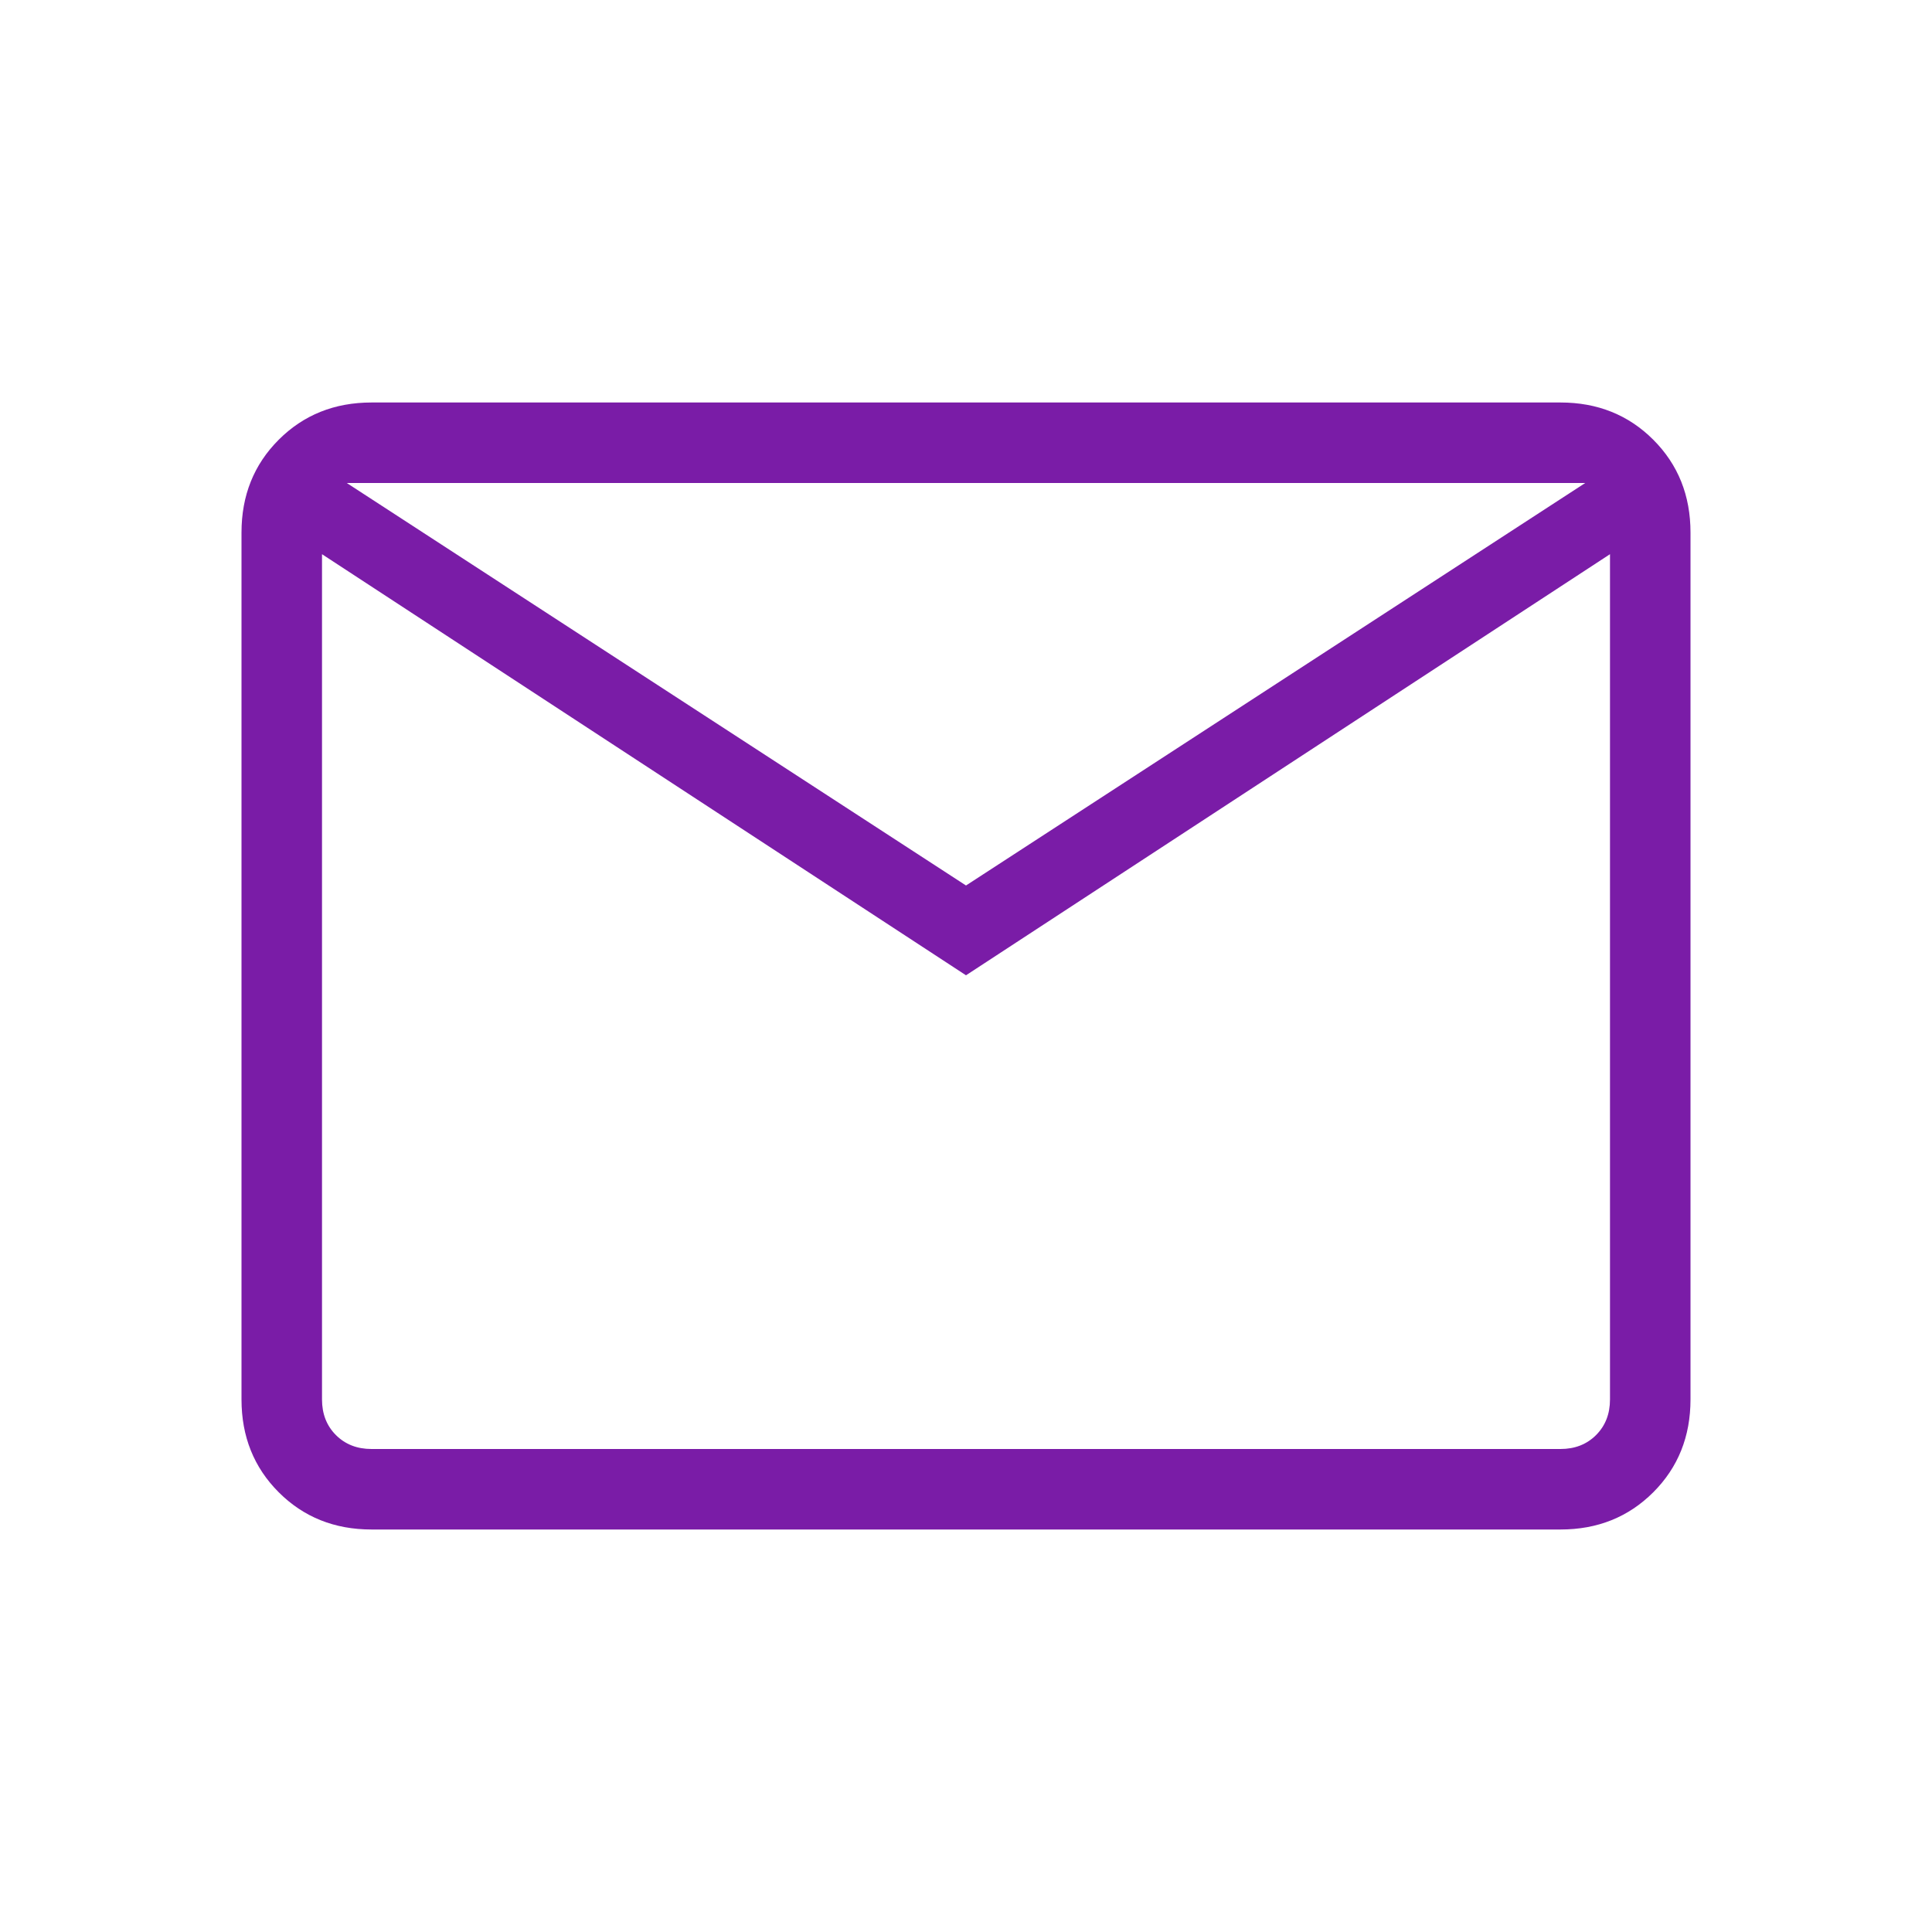 <svg width="100" height="100" viewBox="0 0 100 100" fill="none" xmlns="http://www.w3.org/2000/svg">
<mask id="mask0_610_1311" style="mask-type:alpha" maskUnits="userSpaceOnUse" x="0" y="0" width="100" height="100">
<rect width="100" height="100" fill="#D9D9D9"/>
</mask>
<g mask="url(#mask0_610_1311)">
<path d="M19.231 79.167C17.313 79.167 15.712 78.524 14.427 77.24C13.142 75.955 12.5 74.353 12.5 72.435V27.565C12.5 25.646 13.142 24.045 14.427 22.76C15.712 21.476 17.313 20.833 19.231 20.833H80.769C82.687 20.833 84.288 21.476 85.573 22.76C86.858 24.045 87.5 25.646 87.5 27.565V72.435C87.5 74.353 86.858 75.955 85.573 77.24C84.288 78.524 82.687 79.167 80.769 79.167H19.231ZM50 50.481L16.667 28.685V72.435C16.667 73.183 16.907 73.798 17.387 74.279C17.869 74.76 18.483 75 19.231 75H80.769C81.517 75 82.131 74.76 82.612 74.279C83.093 73.798 83.333 73.183 83.333 72.435V28.685L50 50.481ZM50 45.833L82.051 25H17.949L50 45.833ZM16.667 28.685V25V72.435C16.667 73.183 16.907 73.798 17.387 74.279C17.869 74.76 18.483 75 19.231 75H16.667V28.685Z" fill="#7A1CA7"/>
</g>
</svg>
